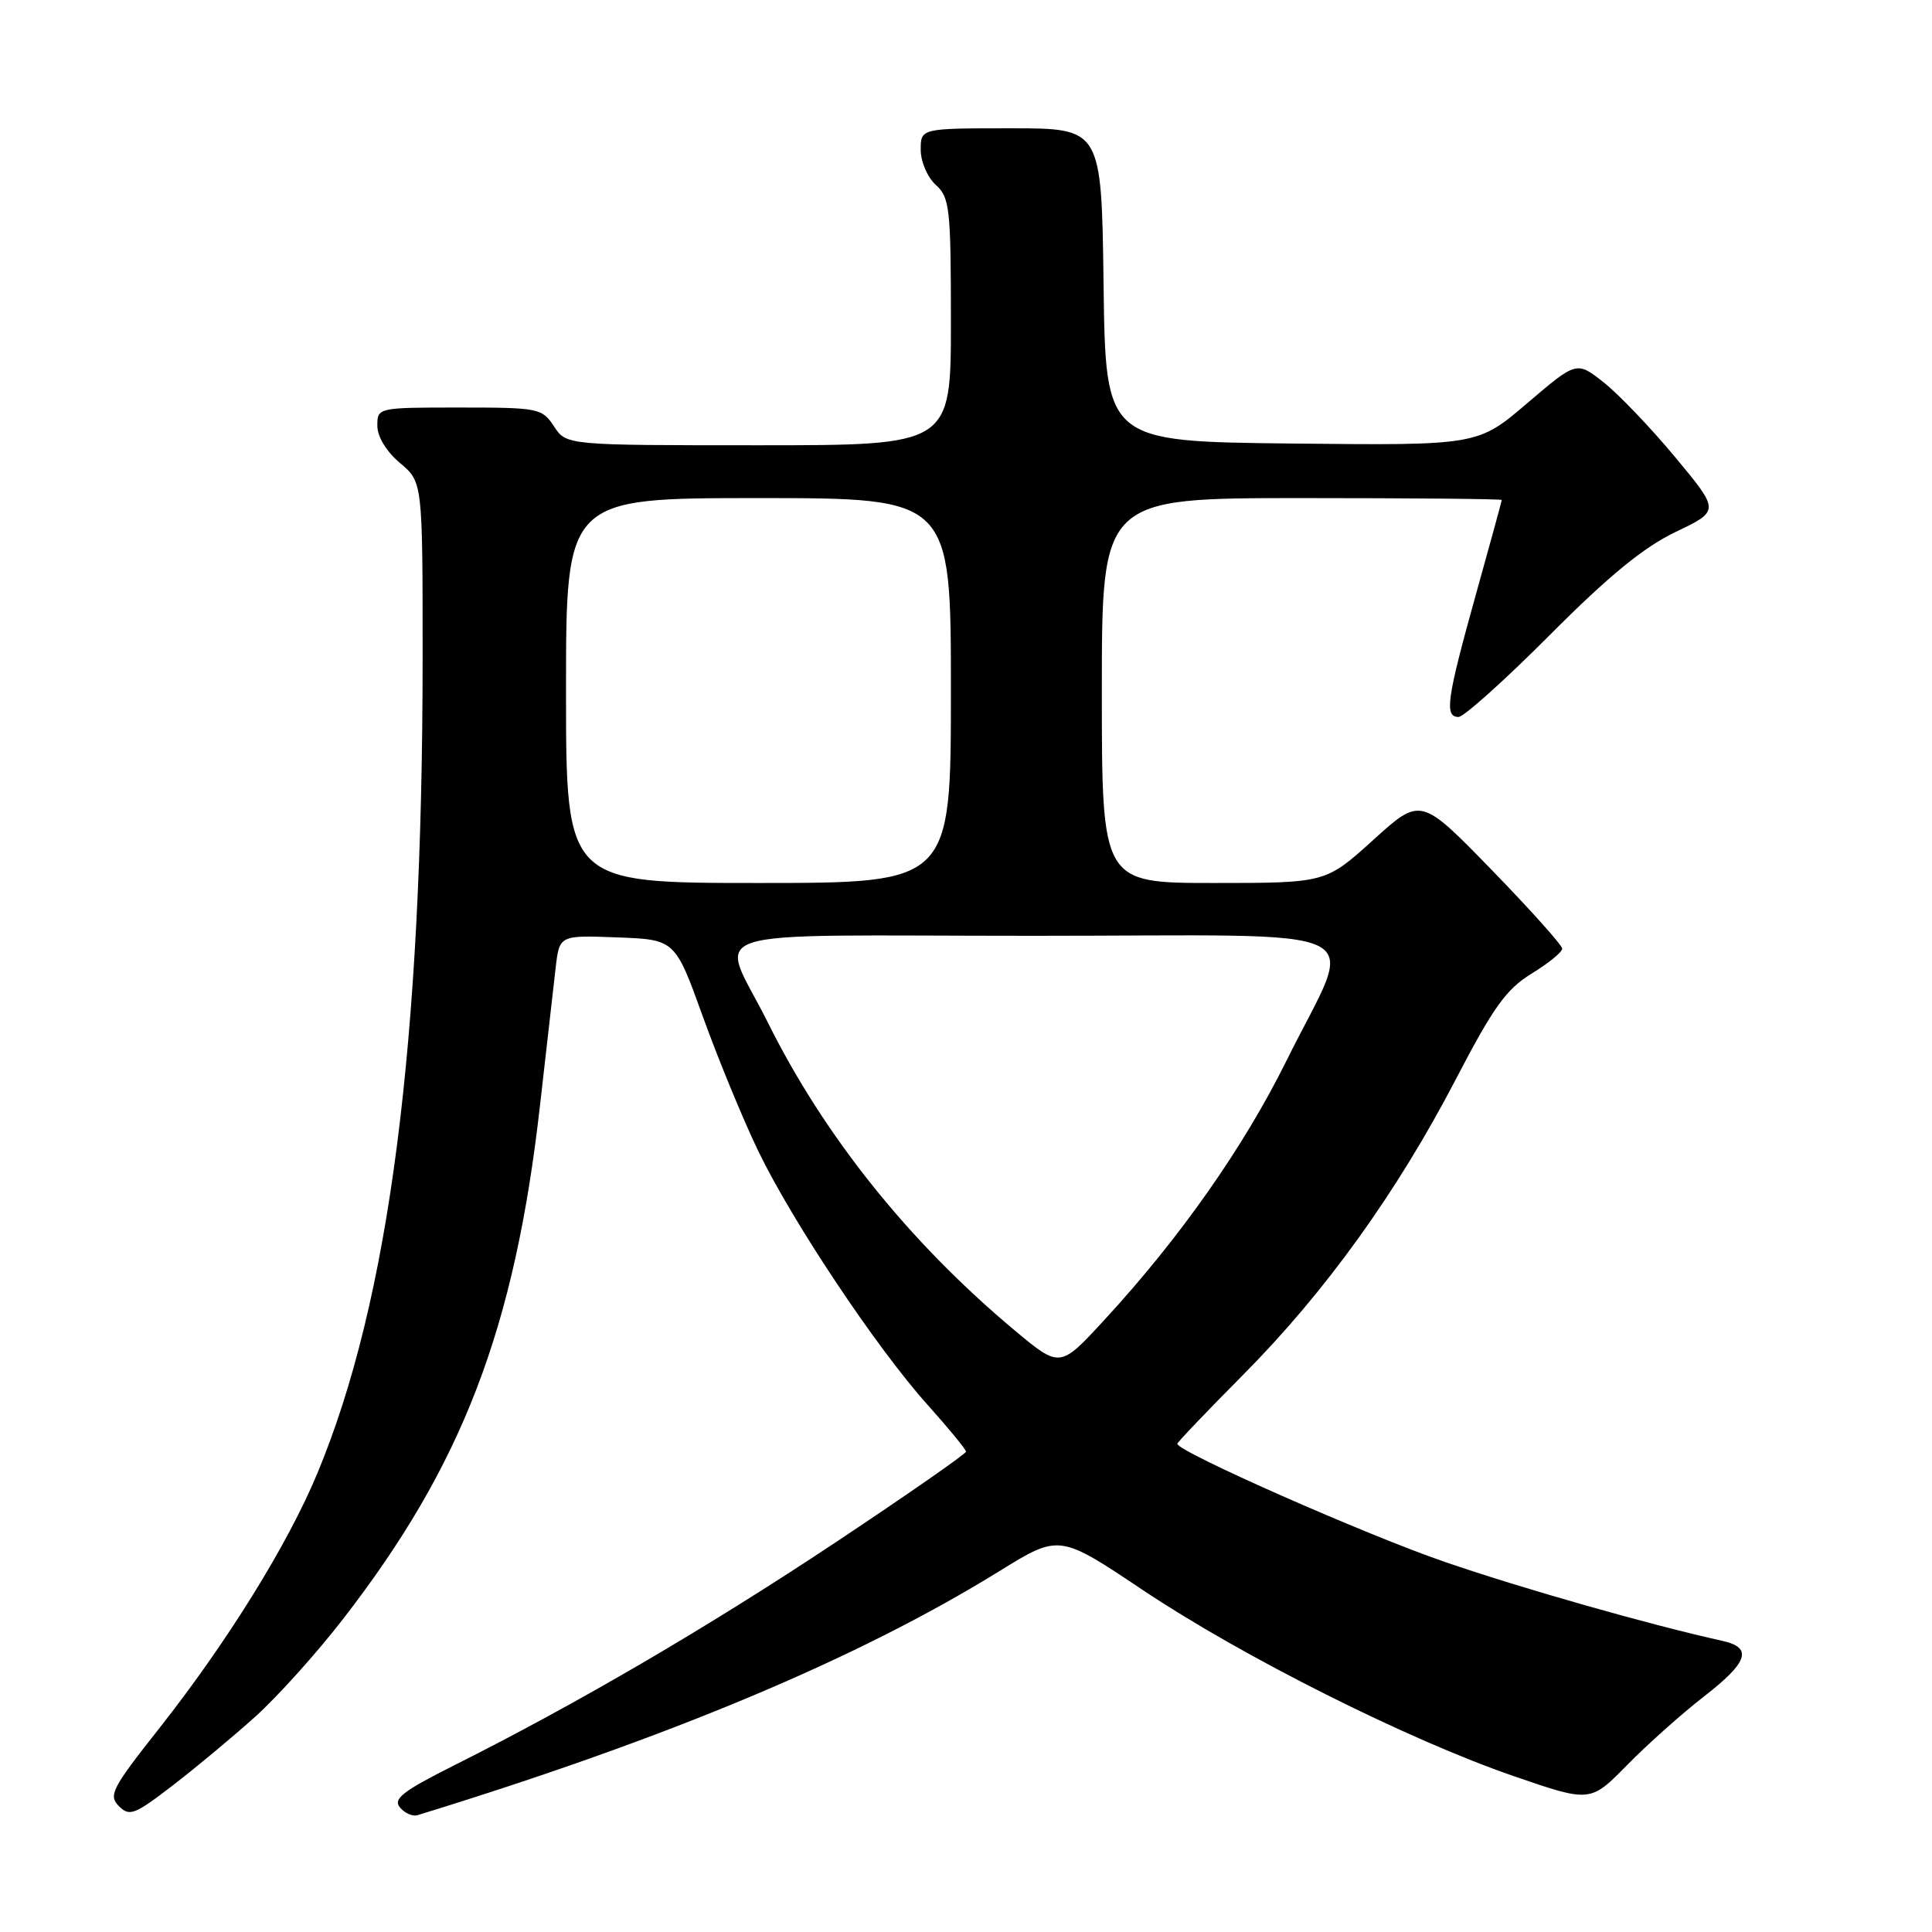 <?xml version="1.0" encoding="UTF-8" standalone="no"?>
<!DOCTYPE svg PUBLIC "-//W3C//DTD SVG 1.1//EN" "http://www.w3.org/Graphics/SVG/1.1/DTD/svg11.dtd" >
<svg xmlns="http://www.w3.org/2000/svg" xmlns:xlink="http://www.w3.org/1999/xlink" version="1.1" viewBox="0 0 256 256">
 <g >
 <path fill="currentColor"
d=" M 33.81 227.48 C 36.73 224.86 41.95 219.06 45.40 214.60 C 61.26 194.16 68.20 176.08 71.55 146.50 C 72.42 138.80 73.36 130.57 73.63 128.21 C 74.13 123.92 74.13 123.92 81.79 124.21 C 89.45 124.50 89.45 124.50 93.12 134.67 C 95.13 140.26 98.43 148.26 100.43 152.43 C 104.95 161.82 116.15 178.62 122.92 186.16 C 125.71 189.27 128.00 192.06 128.00 192.35 C 128.00 192.64 120.24 198.04 110.75 204.35 C 93.78 215.63 76.57 225.69 60.17 233.92 C 53.38 237.33 52.05 238.36 52.99 239.49 C 53.63 240.26 54.68 240.72 55.32 240.52 C 88.64 230.28 113.67 219.78 132.43 208.18 C 140.36 203.28 140.36 203.28 151.43 210.69 C 164.63 219.52 186.61 230.55 200.62 235.36 C 210.73 238.84 210.73 238.84 215.62 233.86 C 218.30 231.13 222.86 227.06 225.75 224.82 C 231.64 220.26 232.29 218.33 228.25 217.43 C 218.53 215.27 201.76 210.51 191.50 206.98 C 181.07 203.41 156.00 192.34 156.00 191.31 C 156.00 191.11 159.94 186.99 164.75 182.14 C 175.61 171.20 185.12 157.98 192.91 143.00 C 197.87 133.46 199.58 131.08 202.94 129.01 C 205.17 127.65 207.00 126.16 207.00 125.70 C 207.00 125.25 202.78 120.54 197.63 115.24 C 188.25 105.60 188.25 105.60 181.96 111.30 C 175.66 117.00 175.66 117.00 160.83 117.00 C 146.00 117.00 146.00 117.00 146.00 91.50 C 146.00 66.00 146.00 66.00 172.50 66.00 C 187.07 66.00 199.00 66.11 198.99 66.25 C 198.99 66.39 197.42 72.12 195.50 79.00 C 191.69 92.68 191.37 95.00 193.27 95.00 C 193.96 95.00 199.41 90.11 205.36 84.14 C 213.21 76.26 217.80 72.51 222.04 70.48 C 227.88 67.69 227.88 67.69 221.98 60.59 C 218.74 56.69 214.47 52.23 212.50 50.67 C 208.91 47.84 208.91 47.84 202.35 53.44 C 195.80 59.03 195.80 59.03 171.15 58.77 C 146.50 58.50 146.50 58.50 146.23 37.75 C 145.96 17.00 145.96 17.00 133.98 17.00 C 122.00 17.00 122.00 17.00 122.00 19.85 C 122.00 21.42 122.89 23.50 124.00 24.50 C 125.84 26.17 126.00 27.58 126.00 42.65 C 126.00 59.00 126.00 59.00 100.52 59.00 C 75.05 59.00 75.05 59.00 73.41 56.50 C 71.83 54.09 71.39 54.00 60.88 54.00 C 50.05 54.00 50.00 54.01 50.00 56.41 C 50.00 57.86 51.19 59.83 53.00 61.35 C 56.00 63.87 56.00 63.87 56.00 87.19 C 55.99 138.28 51.60 172.29 42.04 195.25 C 38.10 204.72 30.06 217.66 21.01 229.13 C 14.83 236.95 14.34 237.91 15.75 239.32 C 17.16 240.73 17.83 240.47 22.90 236.57 C 25.98 234.20 30.89 230.11 33.81 227.48 Z  M 134.47 176.30 C 120.52 164.64 109.27 150.62 101.75 135.50 C 95.31 122.57 90.91 124.00 137.04 124.00 C 183.63 124.00 179.62 122.03 170.49 140.50 C 164.82 151.97 156.37 164.01 146.34 174.89 C 140.45 181.29 140.45 181.29 134.47 176.30 Z  M 75.00 91.50 C 75.00 66.00 75.00 66.00 100.50 66.00 C 126.00 66.00 126.00 66.00 126.00 91.50 C 126.00 117.00 126.00 117.00 100.50 117.00 C 75.00 117.00 75.00 117.00 75.00 91.50 Z "/>
</g>
</svg>